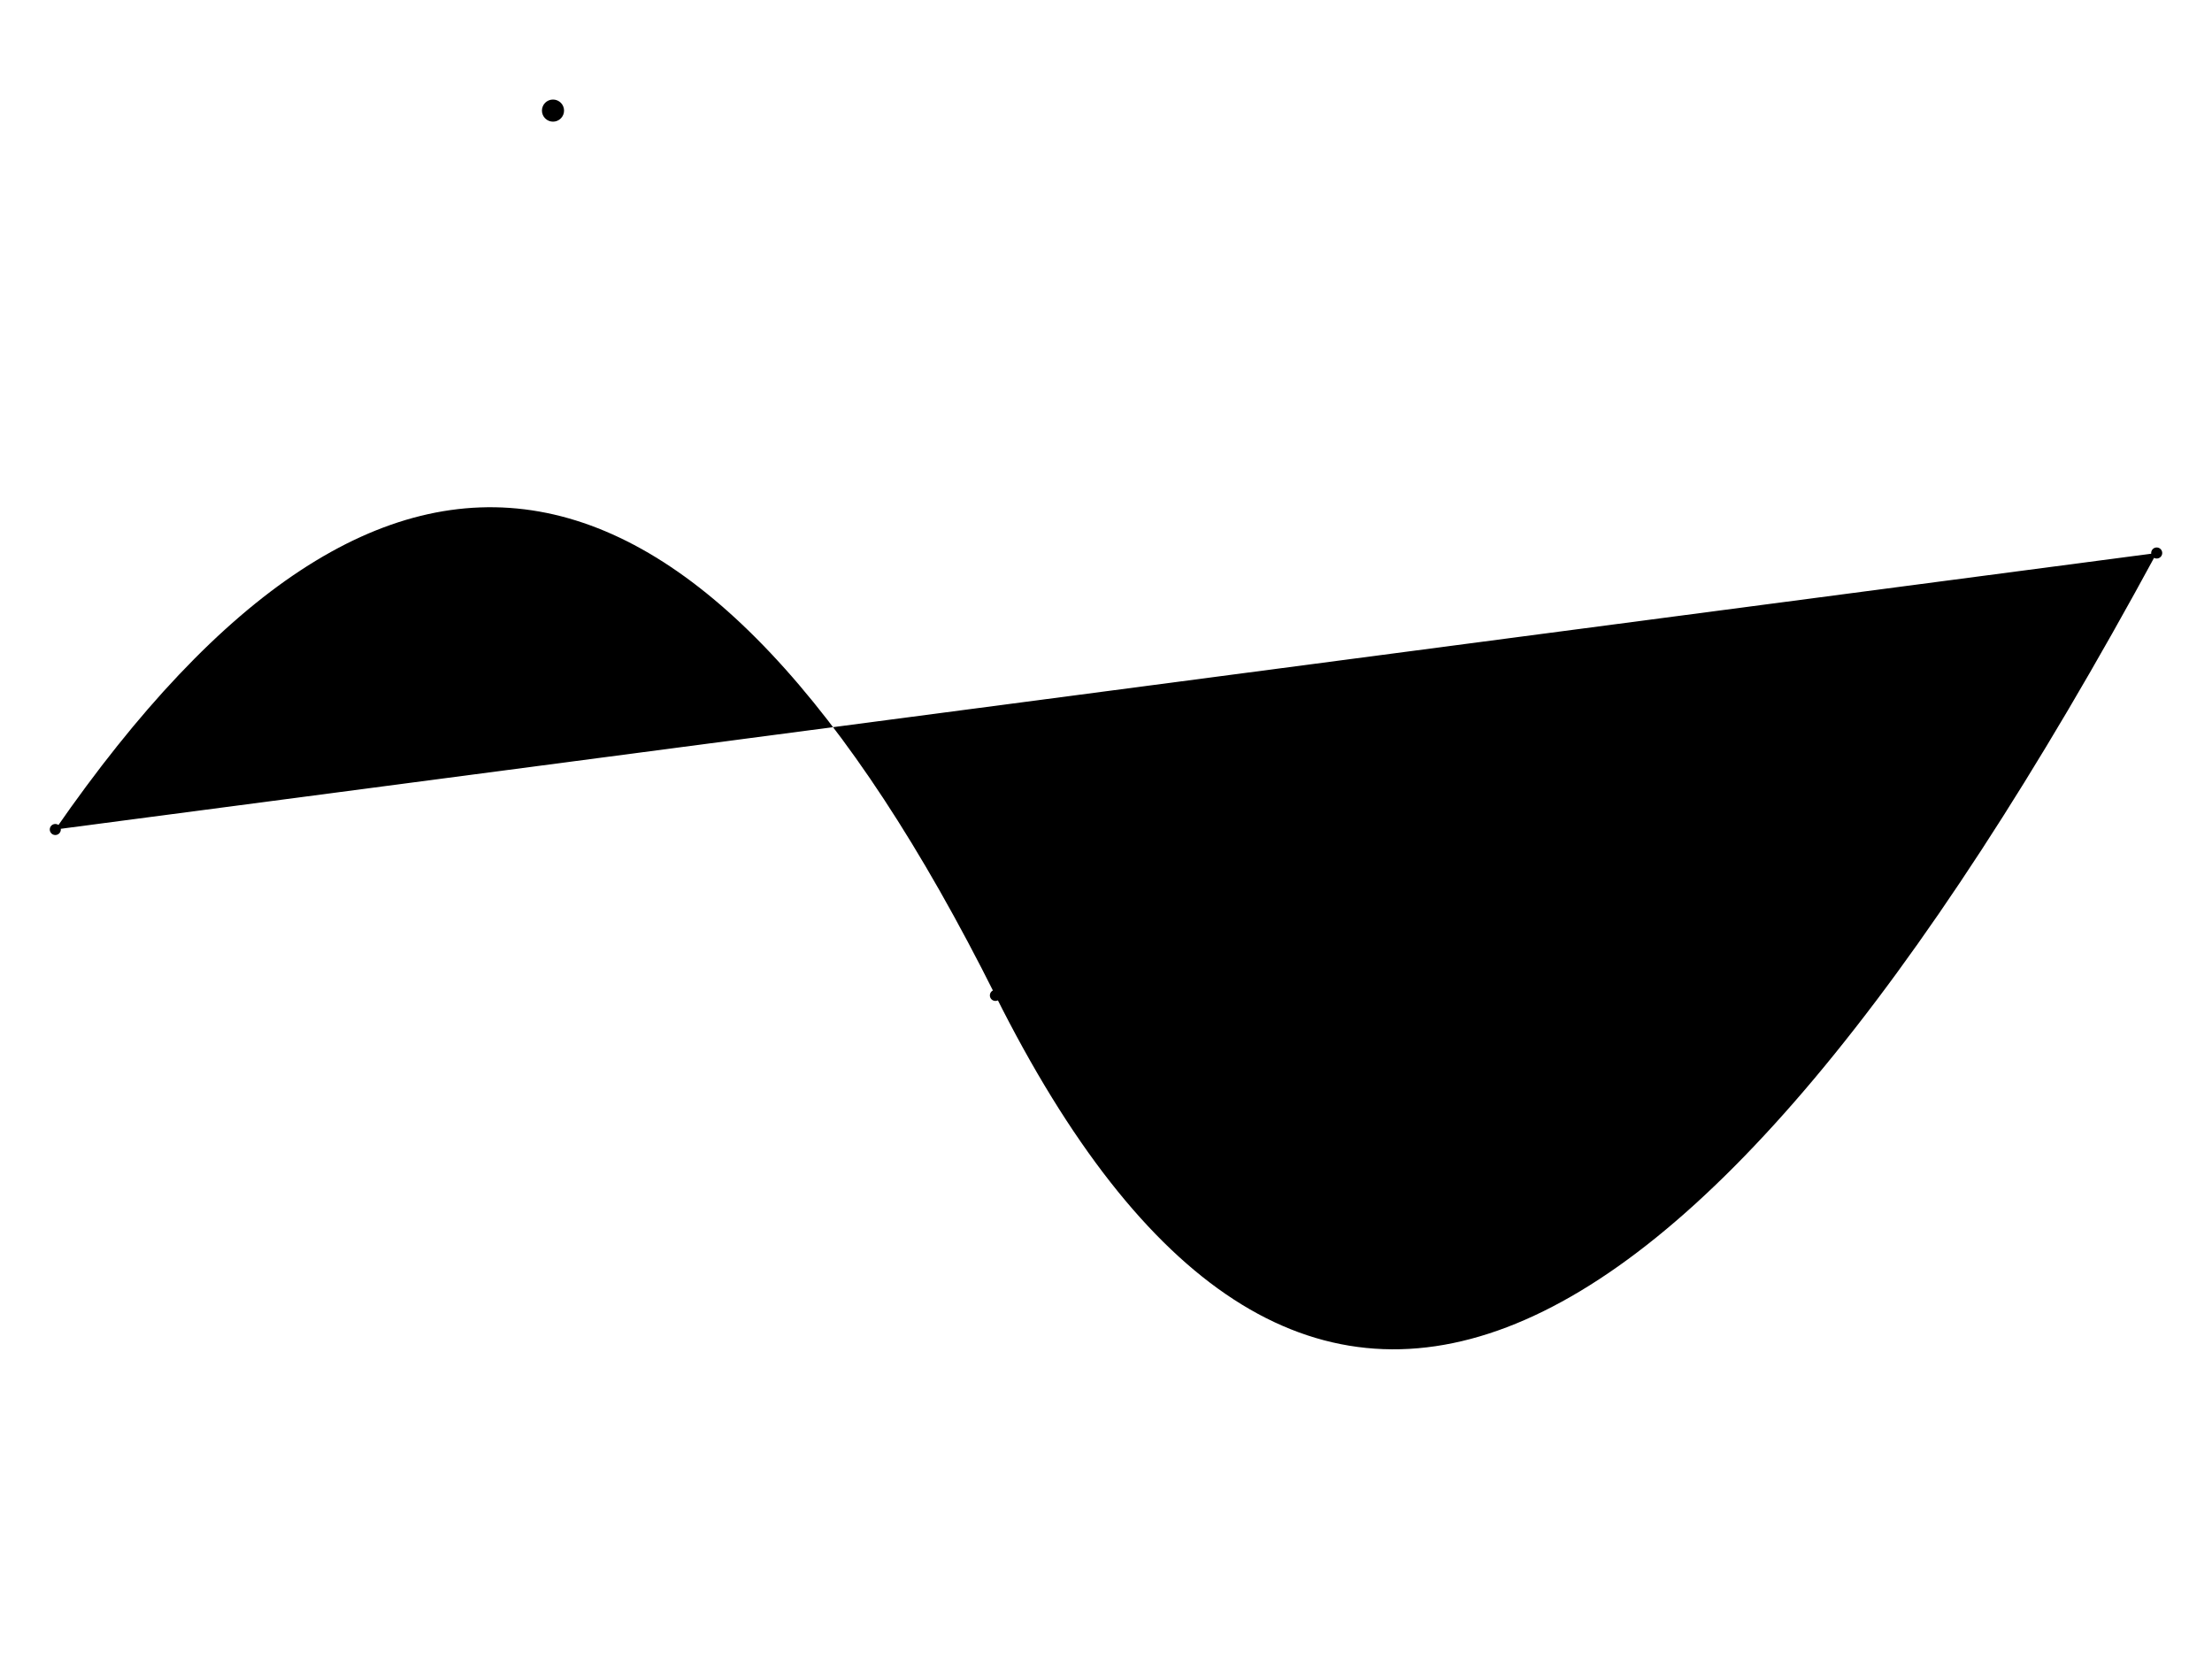 <?xml version="1.0" encoding="utf-8"?>
<?xml-stylesheet type="text/css" href="t-command.css" charset="utf-8"?>

<!DOCTYPE svg PUBLIC "-//W3C//DTD SVG 20010904//EN" "http://www.w3.org/TR/2001/REC-SVG-20010904/DTD/svg10.dtd">

<svg width="100%" height="100%" xml:lang="fr" viewBox="0 0 400 300" preserveAspectRatio="xMidYMid meet" 
xmlns="http://www.w3.org/2000/svg" 
xmlns:xlink="http://www.w3.org/1999/xlink">

<title>La commande T</title>

<path d="M 10,150 Q 100,20 180,180 T 390,100"/>

<!-- point de départ -->
<circle cx="10" cy="150" r="1"/>

<!-- point d’inflexion -->
<circle cx="100" cy="20" r="2"/>

<!-- point intermédiaire -->
<circle cx="180" cy="180" r="1"/>

<!-- dernier point -->
<circle cx="390" cy="100" r="1"/>

</svg>
